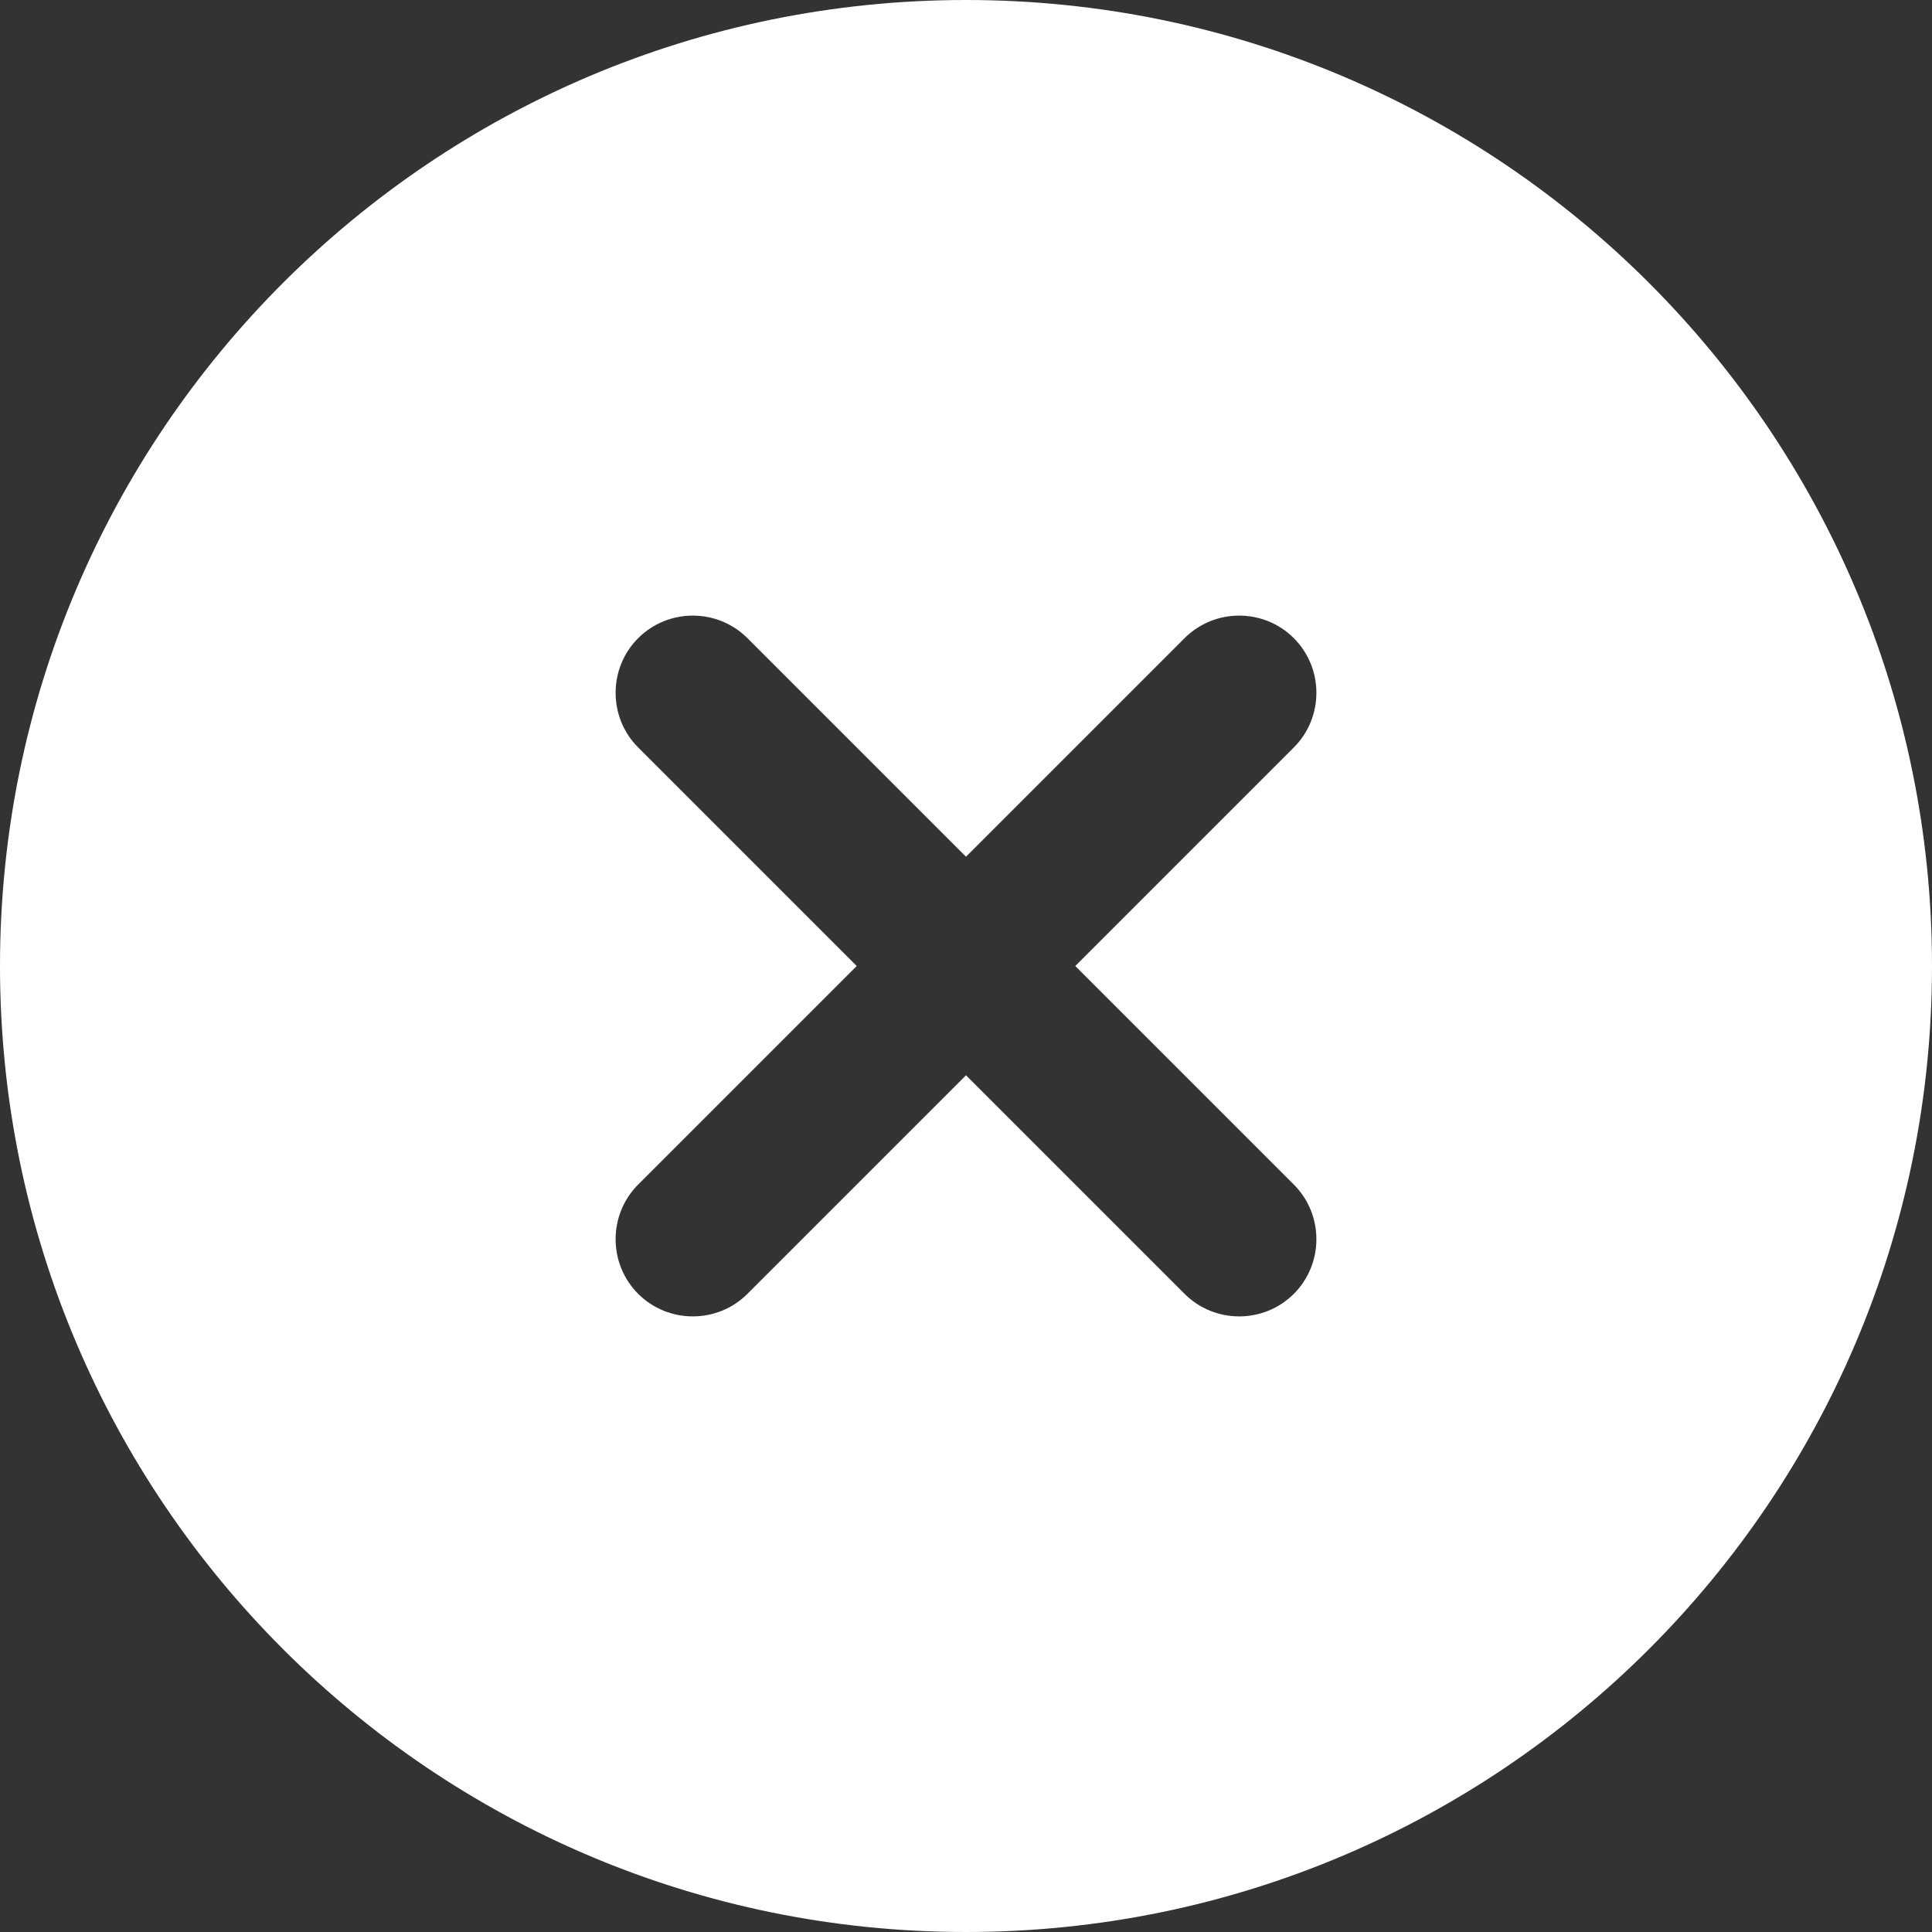 ﻿<?xml version="1.0" encoding="utf-8"?>
<svg version="1.1" xmlns:xlink="http://www.w3.org/1999/xlink" width="16px" height="16px" xmlns="http://www.w3.org/2000/svg">
  <rect width="100%" height="100%" fill="#333333" stroke="none"/>
  <g transform="matrix(1 0 0 1 -431 -288 )">
    <path d="M 8 16  C 12.418 16  16 12.418  16 8  C 16 3.582  12.418 0  8 0  C 3.582 0  0 3.582  0 8  C 0 12.418  3.582 16  8 16  Z M 8.905 8  L 10.715 9.81  C 10.964 10.059  10.964 10.466  10.715 10.715  C 10.466 10.964  10.059 10.964  9.81 10.715  C 9.81 10.715  8 8.905  8 8.905  C 8 8.905  6.19 10.715  6.19 10.715  C 5.941 10.964  5.534 10.964  5.285 10.715  C 5.036 10.466  5.036 10.059  5.285 9.81  C 5.285 9.81  7.095 8  7.095 8  C 7.095 8  5.285 6.19  5.285 6.19  C 5.036 5.941  5.036 5.534  5.285 5.285  C 5.534 5.036  5.941 5.036  6.19 5.285  C 6.19 5.285  8 7.095  8 7.095  C 8 7.095  9.81 5.285  9.81 5.285  C 10.059 5.036  10.466 5.036  10.715 5.285  C 10.964 5.534  10.964 5.941  10.715 6.19  C 10.715 6.19  8.905 8  8.905 8  Z " fill-rule="nonzero" fill="#ffffff" stroke="none" transform="matrix(1 0 0 1 431 288 )" />
  </g>
</svg>